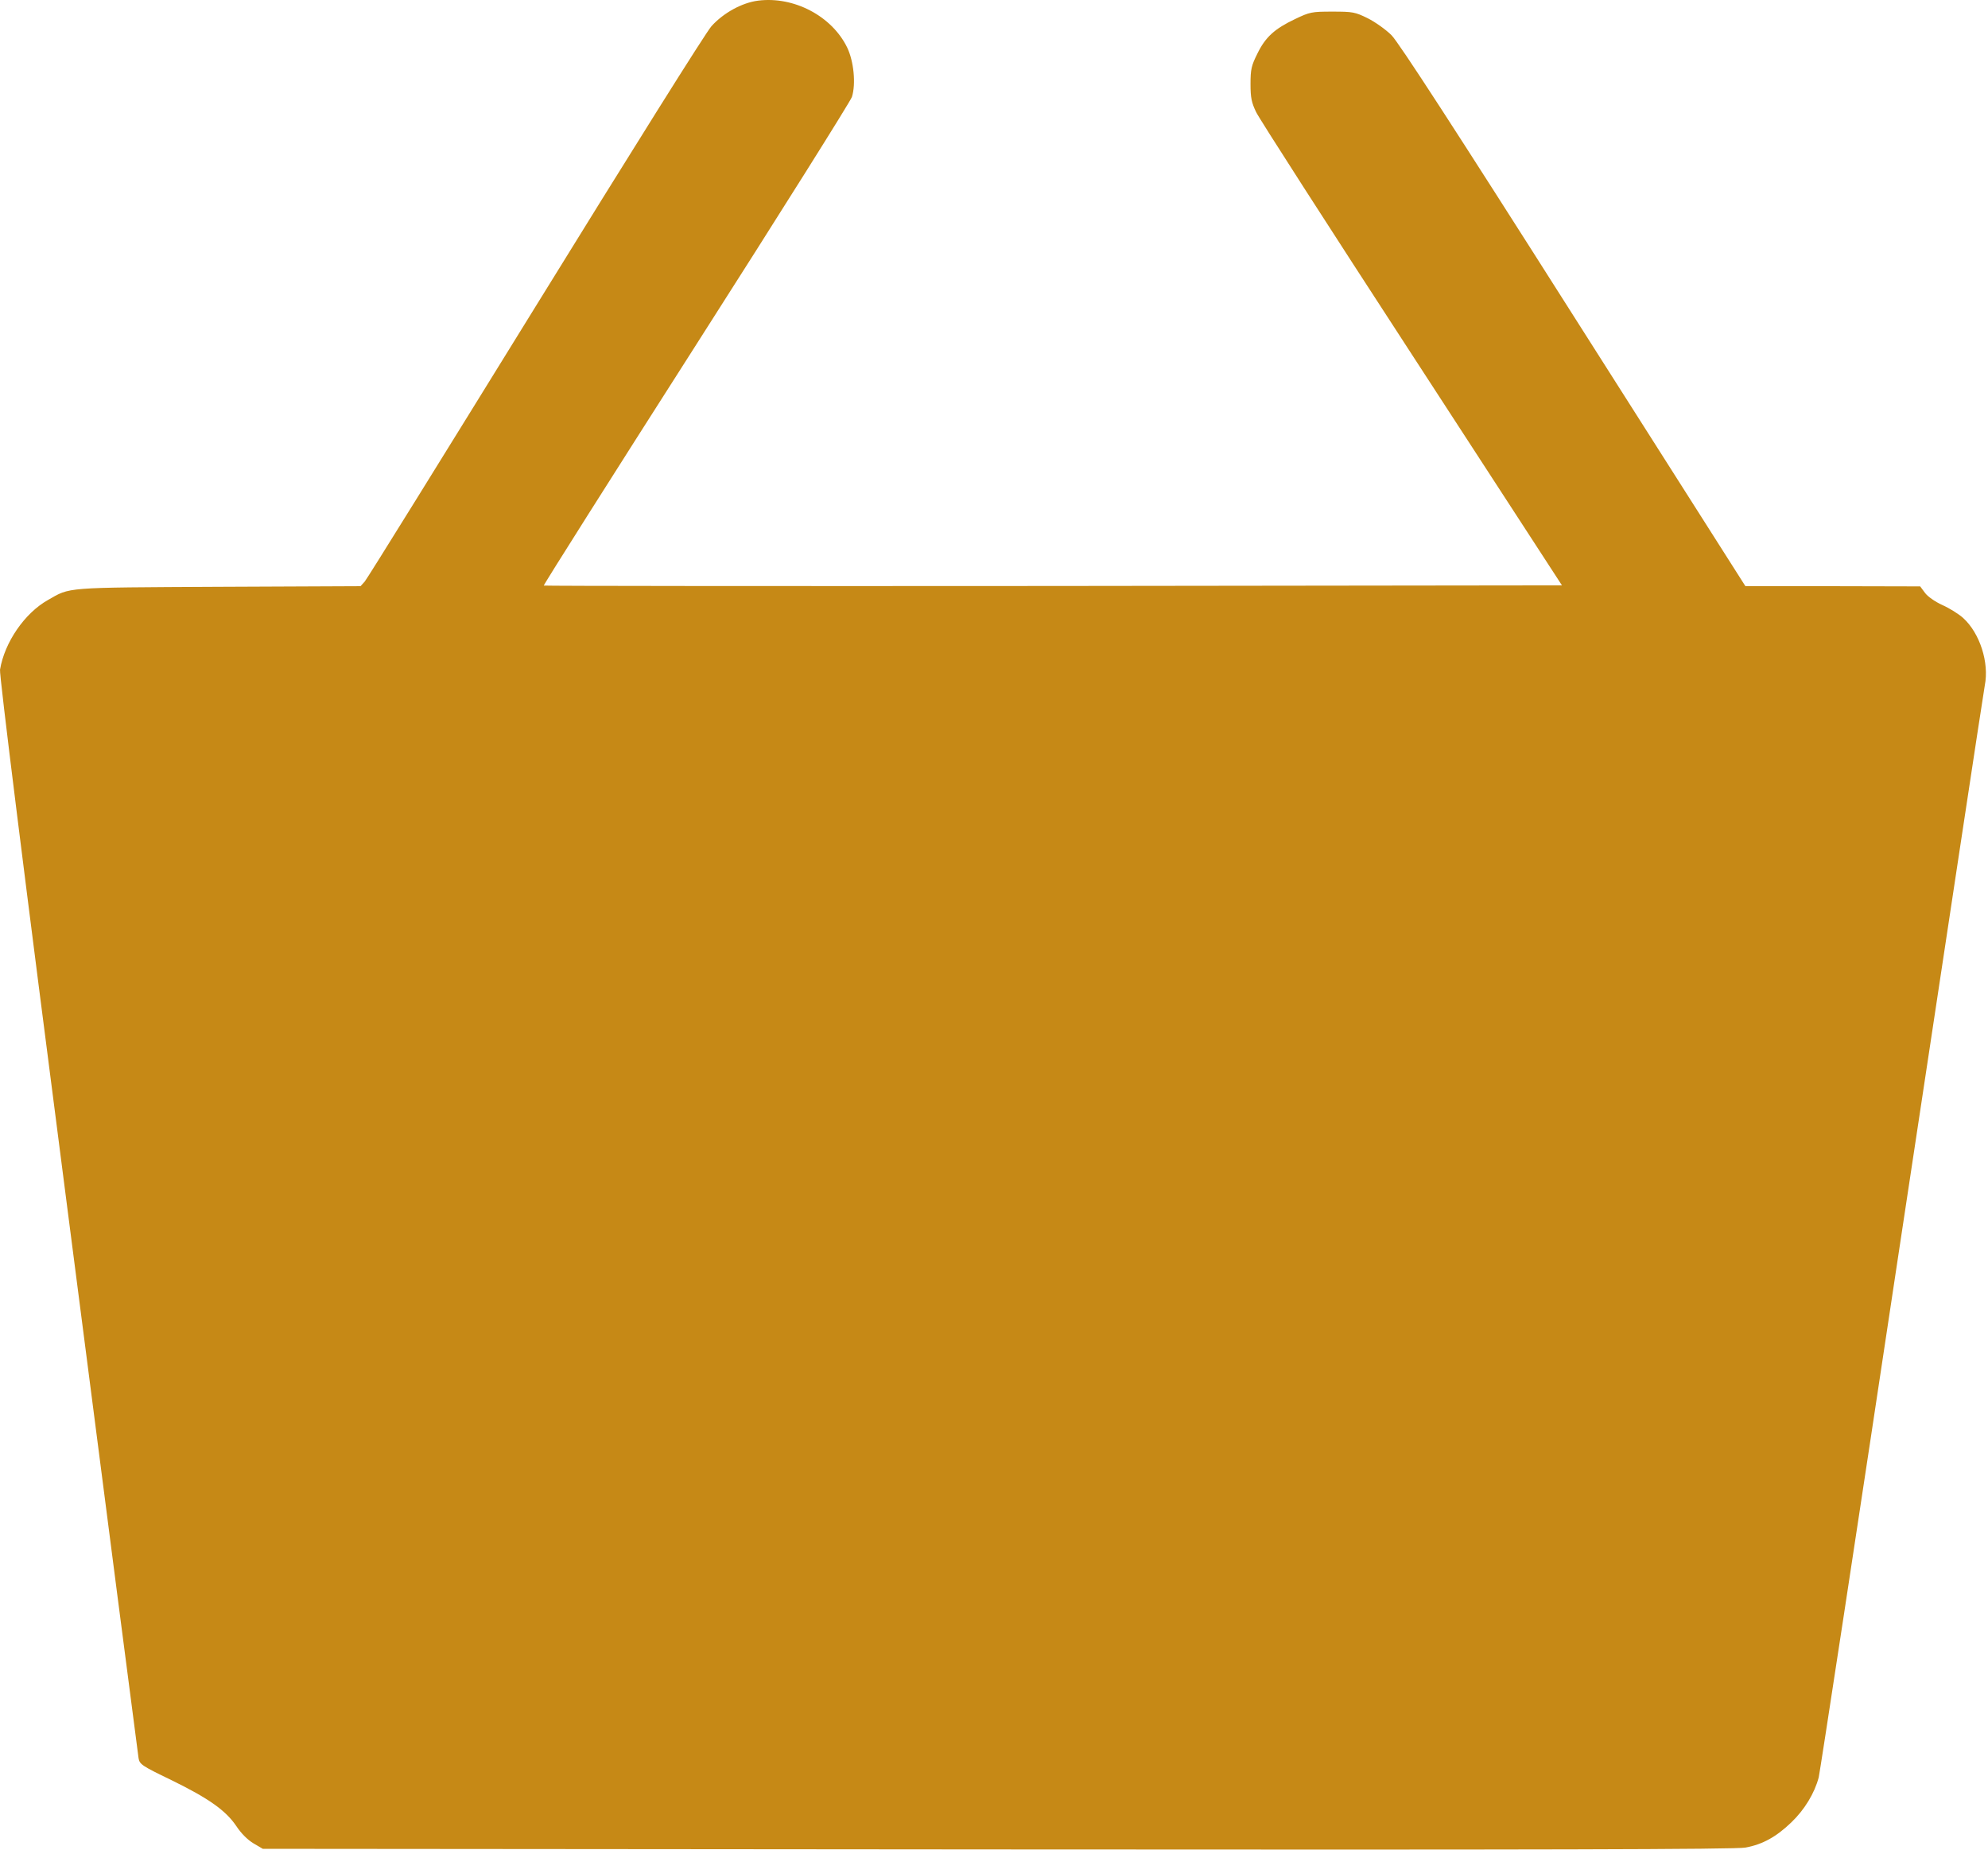 <svg width="960" height="893" viewBox="0 0 960 893" fill="none" xmlns="http://www.w3.org/2000/svg">
<g clip-path="url(#clip0_39_373)">
<path d="M366.087 0.312C358.288 1.312 349.388 6.212 343.589 12.613C340.889 15.613 304.491 73.713 258.494 148.213C214.197 219.913 177.199 279.613 176.099 280.813L174.099 283.013L105.503 283.313C30.408 283.713 34.108 283.413 23.108 289.713C11.909 296.013 2.21 310.113 0.01 323.313C-0.39 325.613 11.409 420.413 32.908 586.313C51.307 728.913 66.606 847.013 66.906 848.813C67.406 851.813 68.406 852.513 82.705 859.413C100.904 868.313 109.003 874.113 114.103 881.613C116.403 885.113 119.502 888.213 122.302 889.913L126.902 892.613L481.88 892.913C743.664 893.113 838.458 892.913 842.858 892.013C851.157 890.513 857.757 886.813 864.957 879.913C871.456 873.713 876.256 865.713 878.256 858.113C878.856 855.613 896.955 737.313 918.353 595.113C939.852 452.913 957.851 334.013 958.451 330.913C960.651 319.913 956.051 305.713 948.052 298.413C945.852 296.413 941.352 293.613 937.952 292.113C934.452 290.513 930.853 288.013 929.553 286.213L927.253 283.113L885.055 283.013H842.858L759.863 152.513C702.467 62.112 675.368 20.413 671.969 17.012C669.269 14.312 664.069 10.613 660.469 8.812C654.37 5.812 653.27 5.612 643.37 5.612C633.371 5.612 632.471 5.812 625.371 9.212C615.472 13.912 611.072 17.913 607.173 25.913C604.273 31.712 603.873 33.513 603.873 40.612C603.873 47.212 604.373 49.513 606.573 54.112C607.972 57.112 641.87 109.813 681.768 171.113L754.263 282.613L508.679 282.913C373.587 283.013 262.894 282.913 262.594 282.713C262.394 282.413 295.492 230.113 336.189 166.413C376.887 102.713 410.685 48.913 411.385 46.812C413.384 40.513 412.284 29.512 409.085 22.913C401.685 7.712 383.286 -1.888 366.087 0.312Z" fill="#C68916"/>
</g>
<defs>
<clipPath id="clip0_39_373">
<rect width="960" height="893" fill="white"/>
</clipPath>
</defs>
</svg>
